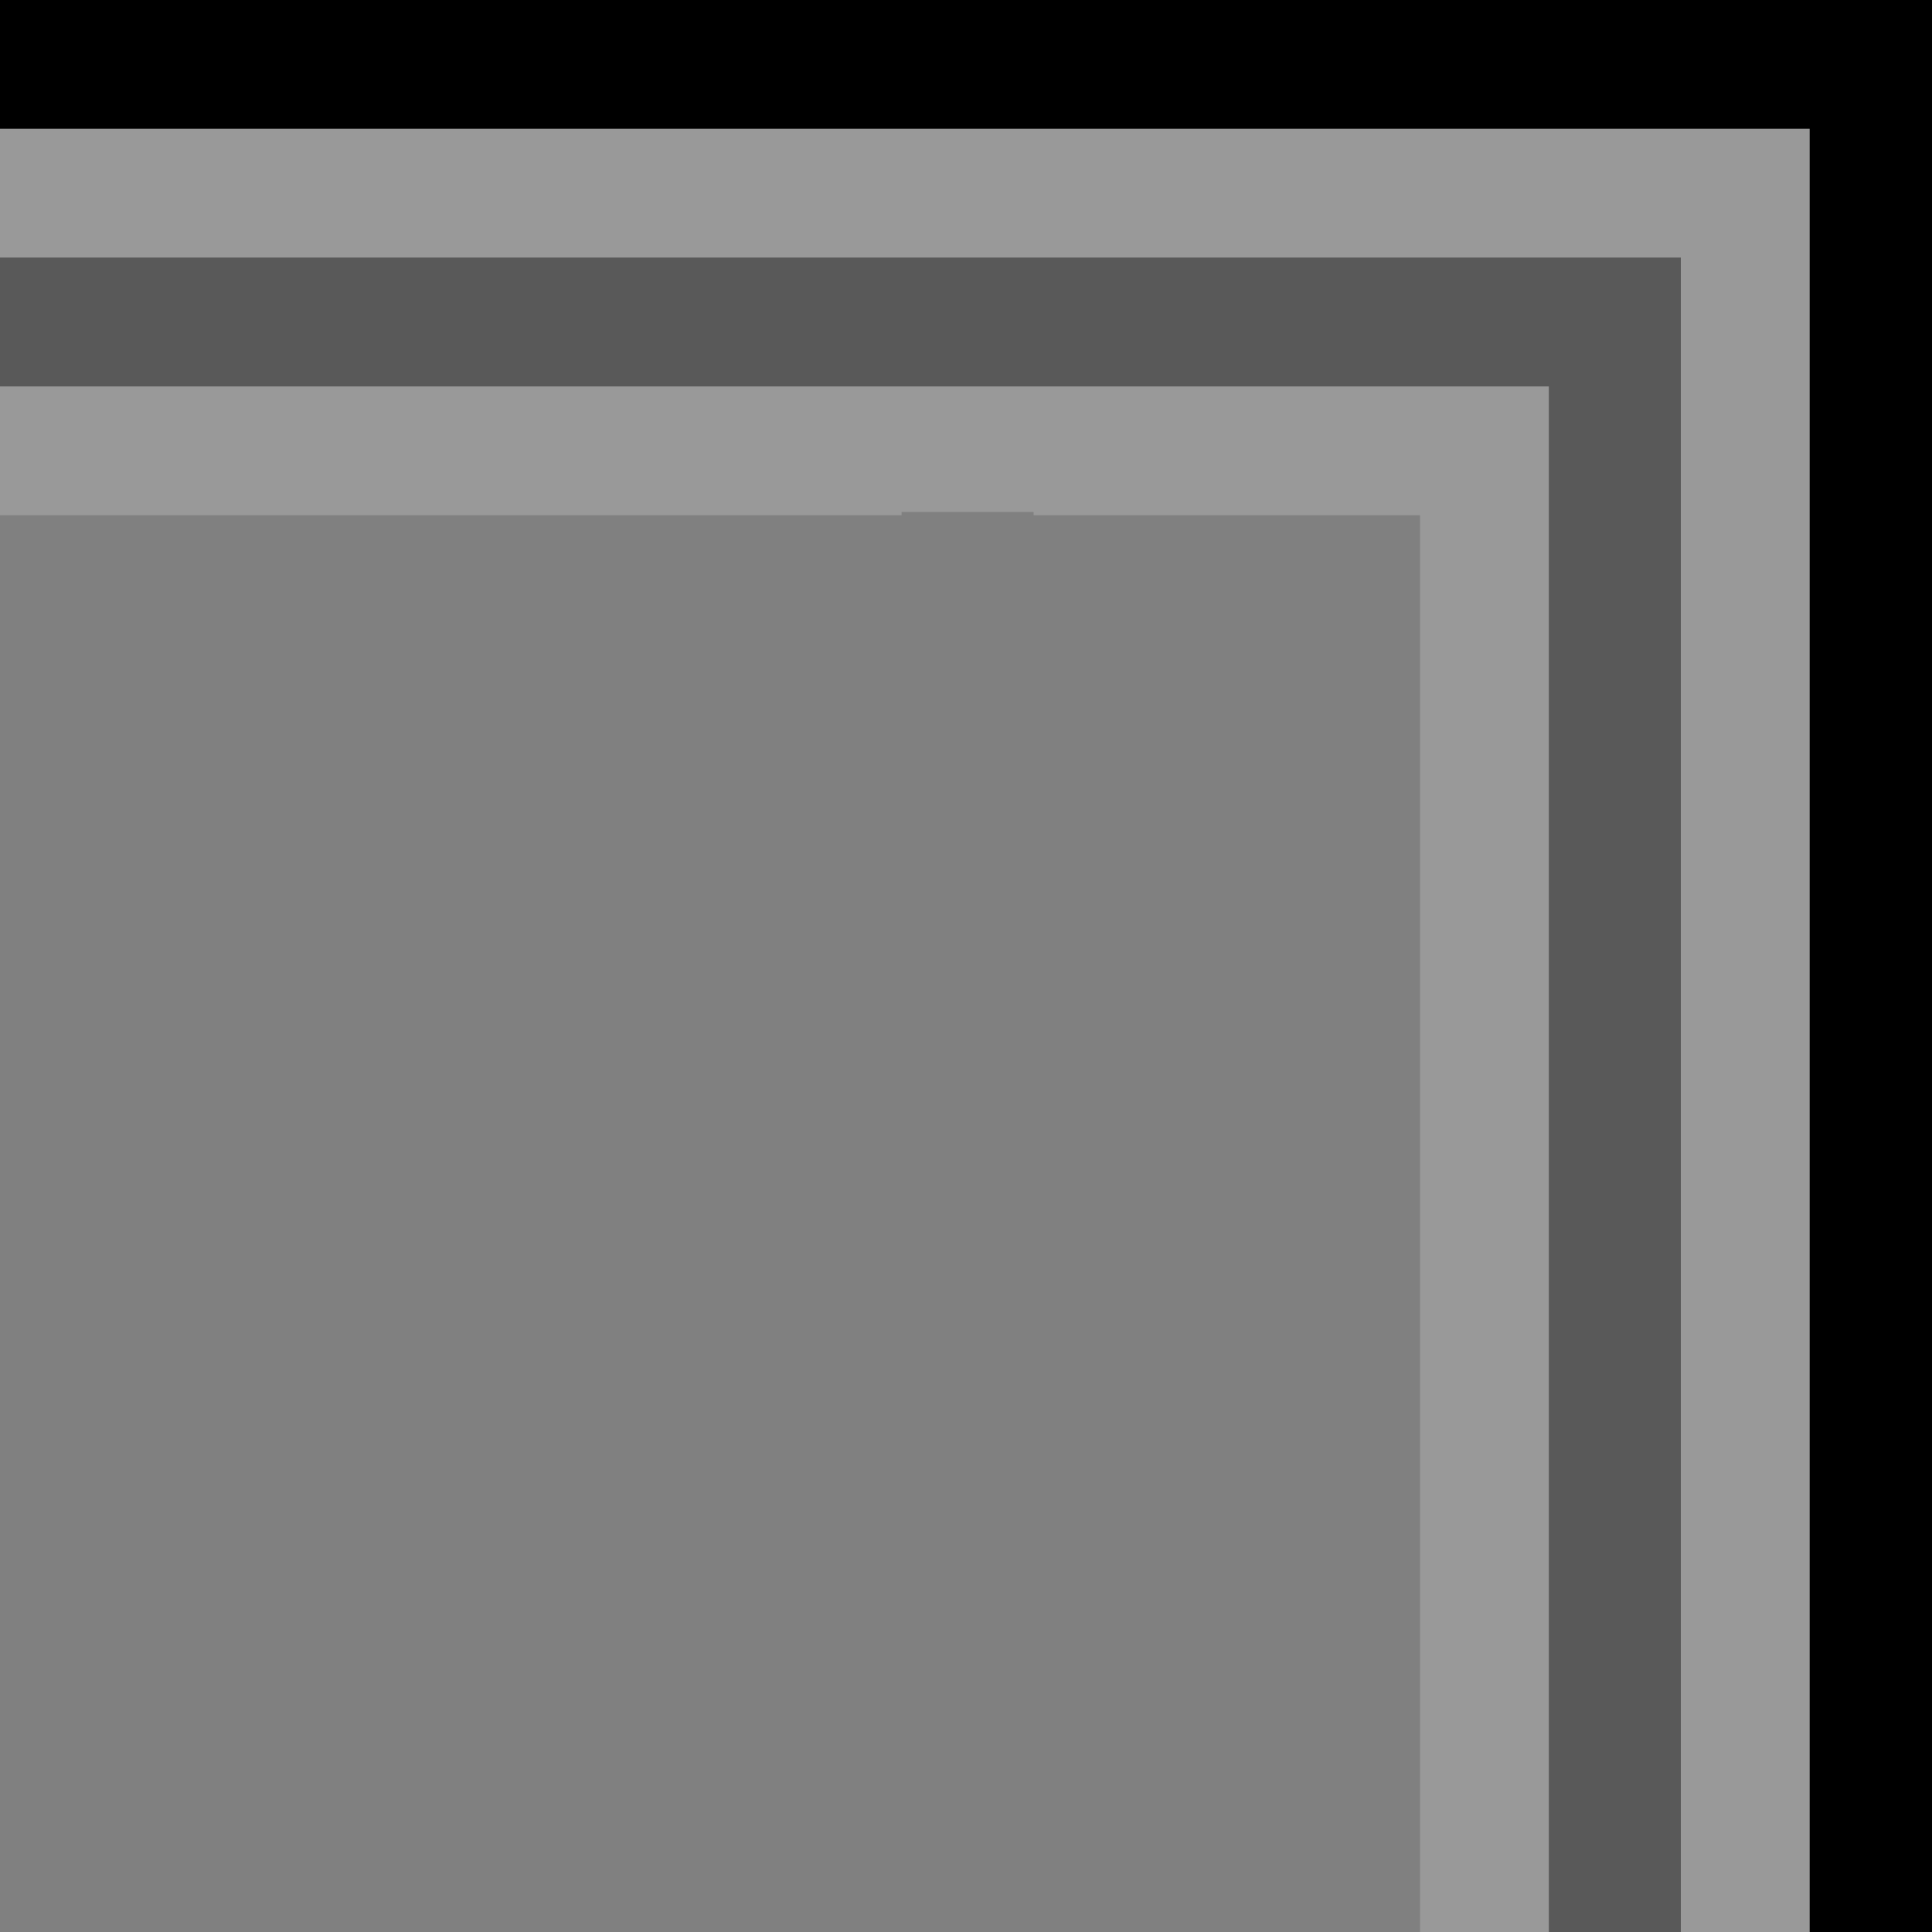 
<svg xmlns="http://www.w3.org/2000/svg" version="1.1" xmlns:xlink="http://www.w3.org/1999/xlink" preserveAspectRatio="none" x="0px" y="0px" width="30px" height="30px" viewBox="0 0 30 30">
<rect x="0" y="0" width="30" height="30" fill="#808080" stroke="none"/>
<defs>
<g id="Layer0_0_FILL">
<path fill="#000000" stroke="none" d="
M 28.1 30
L 30.1 30 30.1 0 -0.05 0 -0.05 2 28.1 2 28.1 30 Z"/>

<path fill="#FFFFFF" fill-opacity="0.2" stroke="none" d="
M 26.1 30
L 28.1 30 28.1 2 -0.05 2 -0.05 4 26.1 4 26.1 30
M 14 8
L 14 7.95 16.05 7.95 16.05 8 22.05 8 22.05 30 24.05 30 24.05 6 -0.05 6 -0.05 8 14 8 Z"/>

<path fill="#000000" fill-opacity="0.302" stroke="none" d="
M 24.05 30
L 26.1 30 26.1 4 -0.05 4 -0.05 6 24.05 6 24.05 30 Z"/>
</g>
</defs>

<g transform="matrix( 1, 0, 0, 1, 0,0) ">
<use xlink:href="#Layer0_0_FILL"/>
</g>
</svg>
